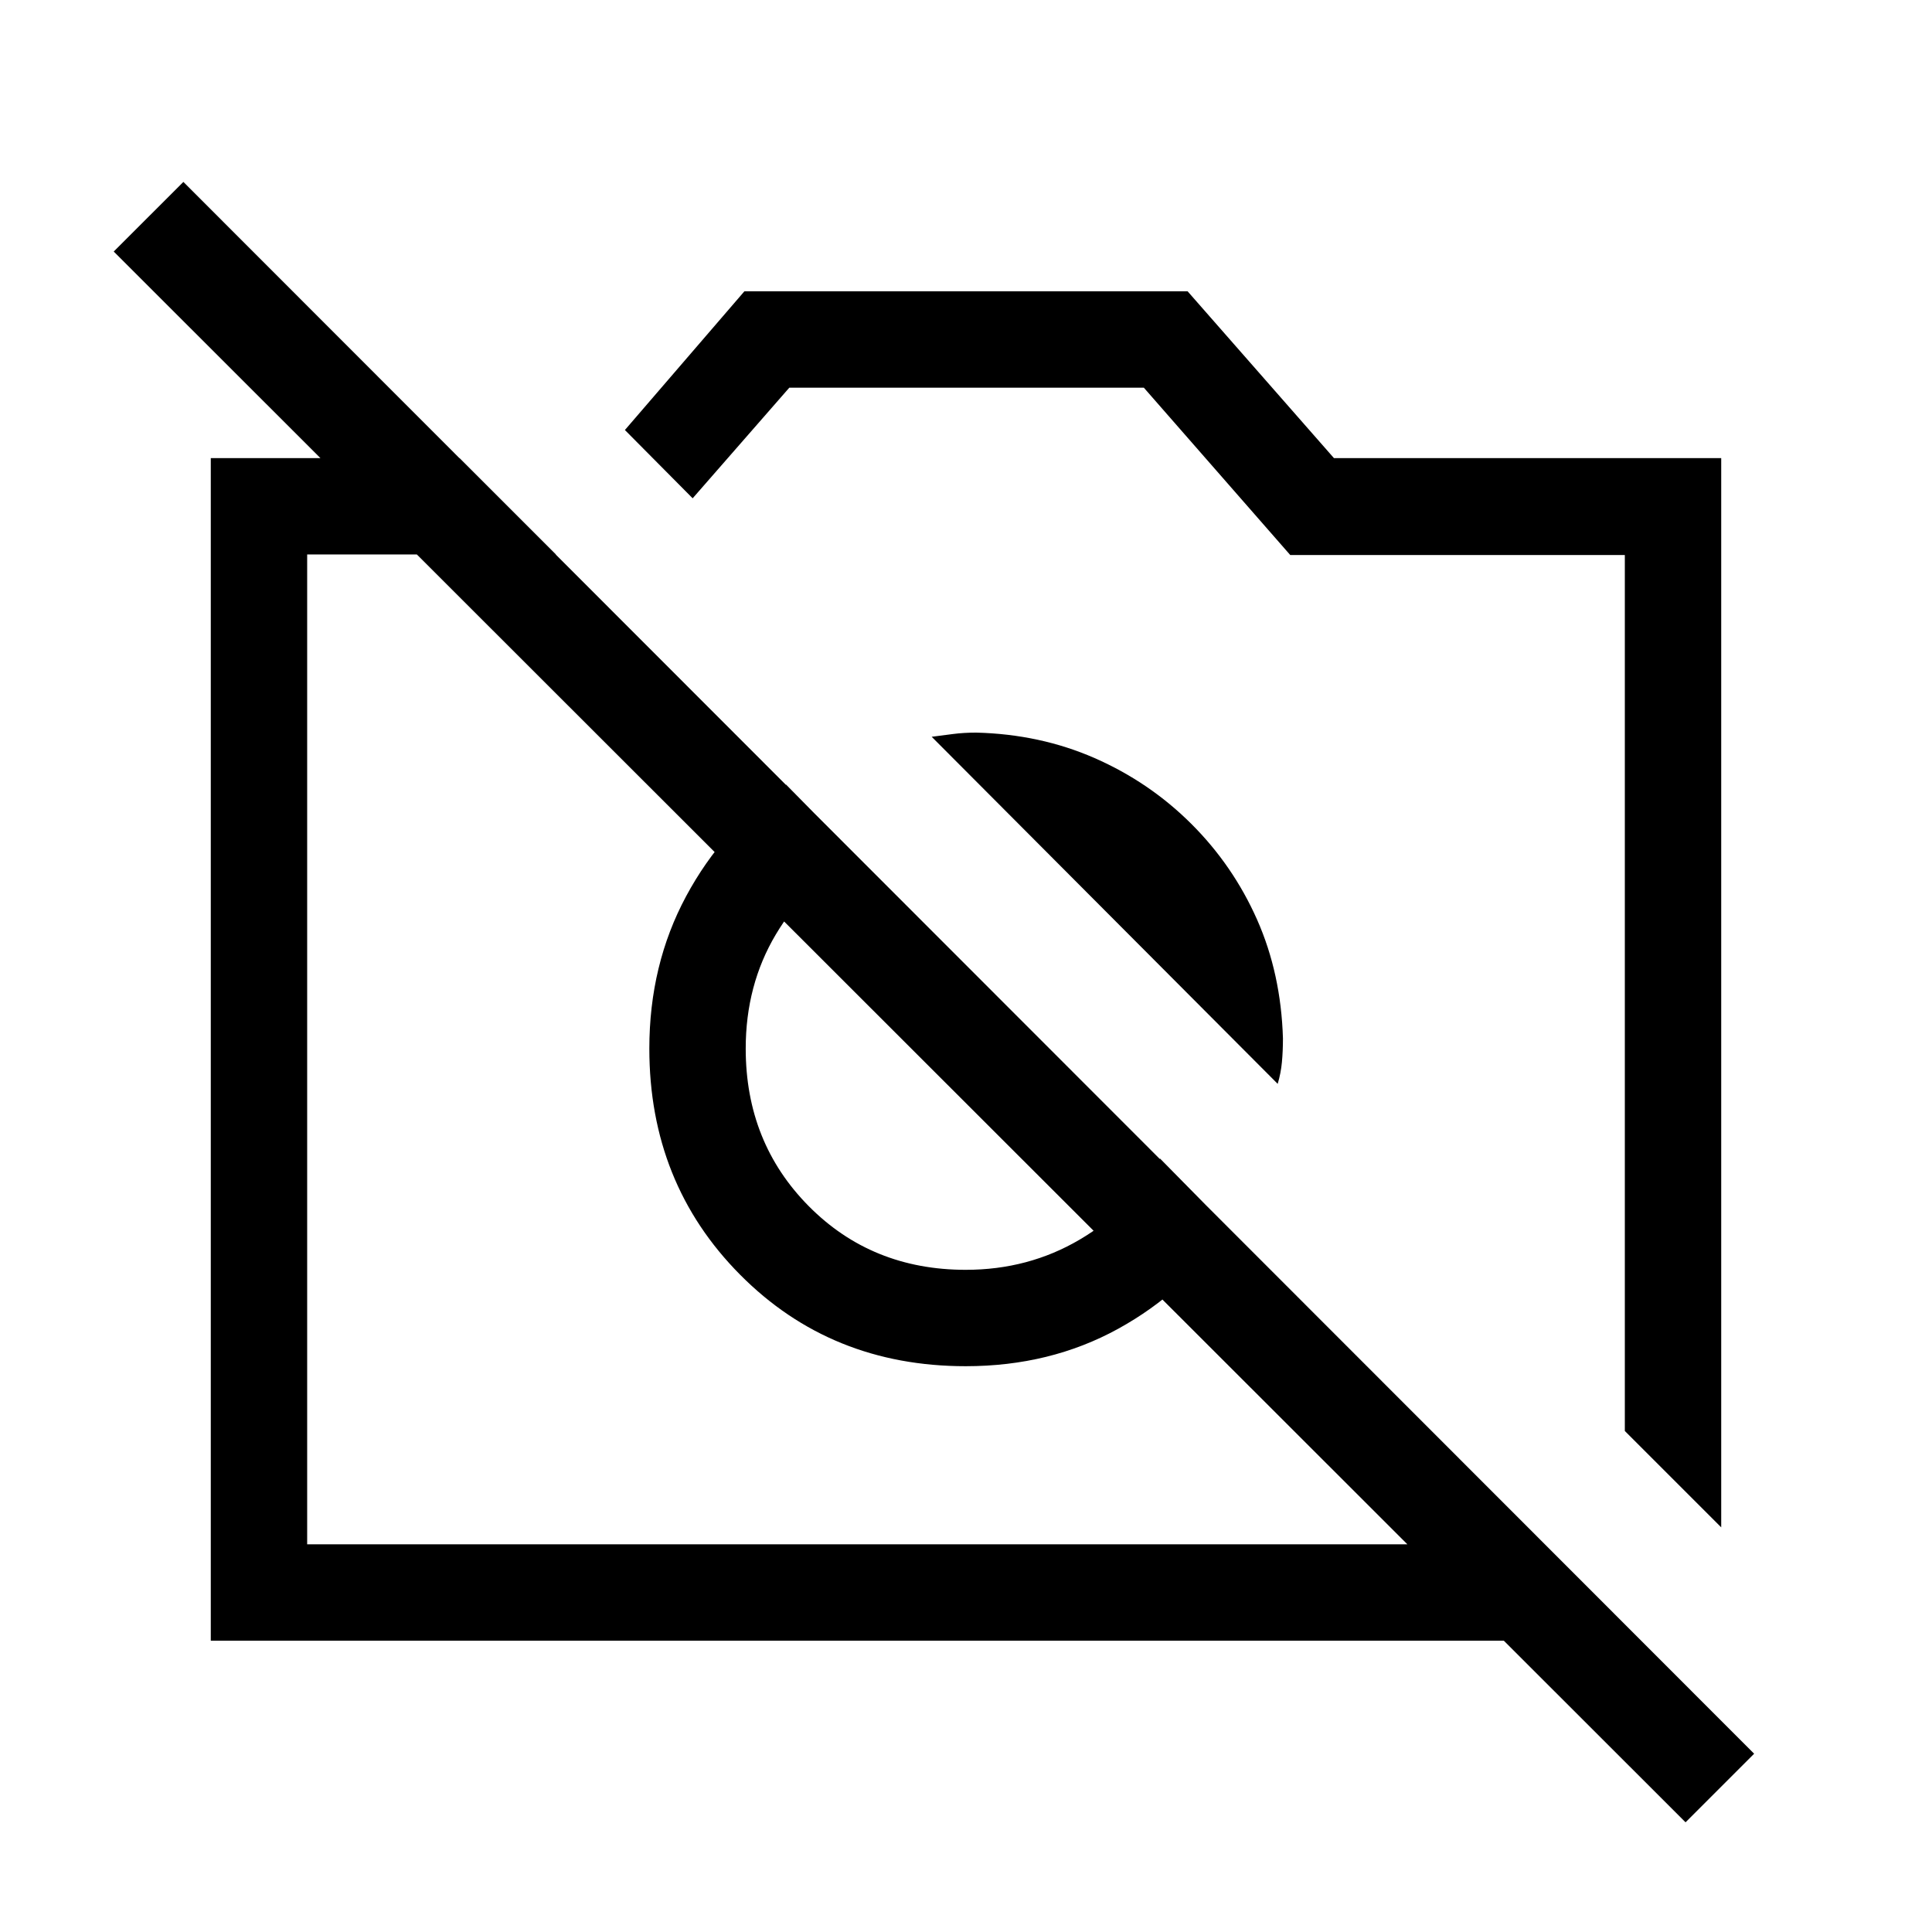 <svg xmlns="http://www.w3.org/2000/svg" height="40" viewBox="0 -960 960 960" width="40"><path d="m855.26-201.07-47.89-47.88v-435.27H641.11l-72.75-83.15H392.21l-48.03 54.97-33.67-33.93 59.38-68.93h220.22l72.72 82.89h192.43v531.3Zm-750.52 56.33v-587.63h123.62l47.88 47.88H152.63v491.86h614.95l47.88 47.89H104.74Zm505.71-205.02q-21.14 31.5-54.9 50.06-33.76 18.56-75.68 18.56-67 0-112.11-45.46t-45.11-112.36q0-41.67 18.28-75.7 18.27-34.04 49.67-55.47l34.69 35.22q-24.86 14.13-39.8 39.26-14.95 25.13-14.95 56.69 0 46.67 31.33 78.3 31.33 31.63 78.02 31.63 31.14 0 56.65-15.04 25.51-15.04 39.88-40.24l34.03 34.55Zm-18.53-200.91q20.77 20.71 32.69 47.56 11.91 26.85 12.88 59.1 0 6.23-.51 11.74t-2.1 10.83L462.95-593.9q5.2-.66 10.57-1.37 5.37-.7 11.48-.7 31.79.77 58.96 12.68 27.18 11.92 47.96 32.62ZM837.54-54.51 56.51-835.01l34.61-34.6 780.5 781.02-34.08 34.08Zm-384.11-384.5Zm122.16-41.72Z"/></svg>